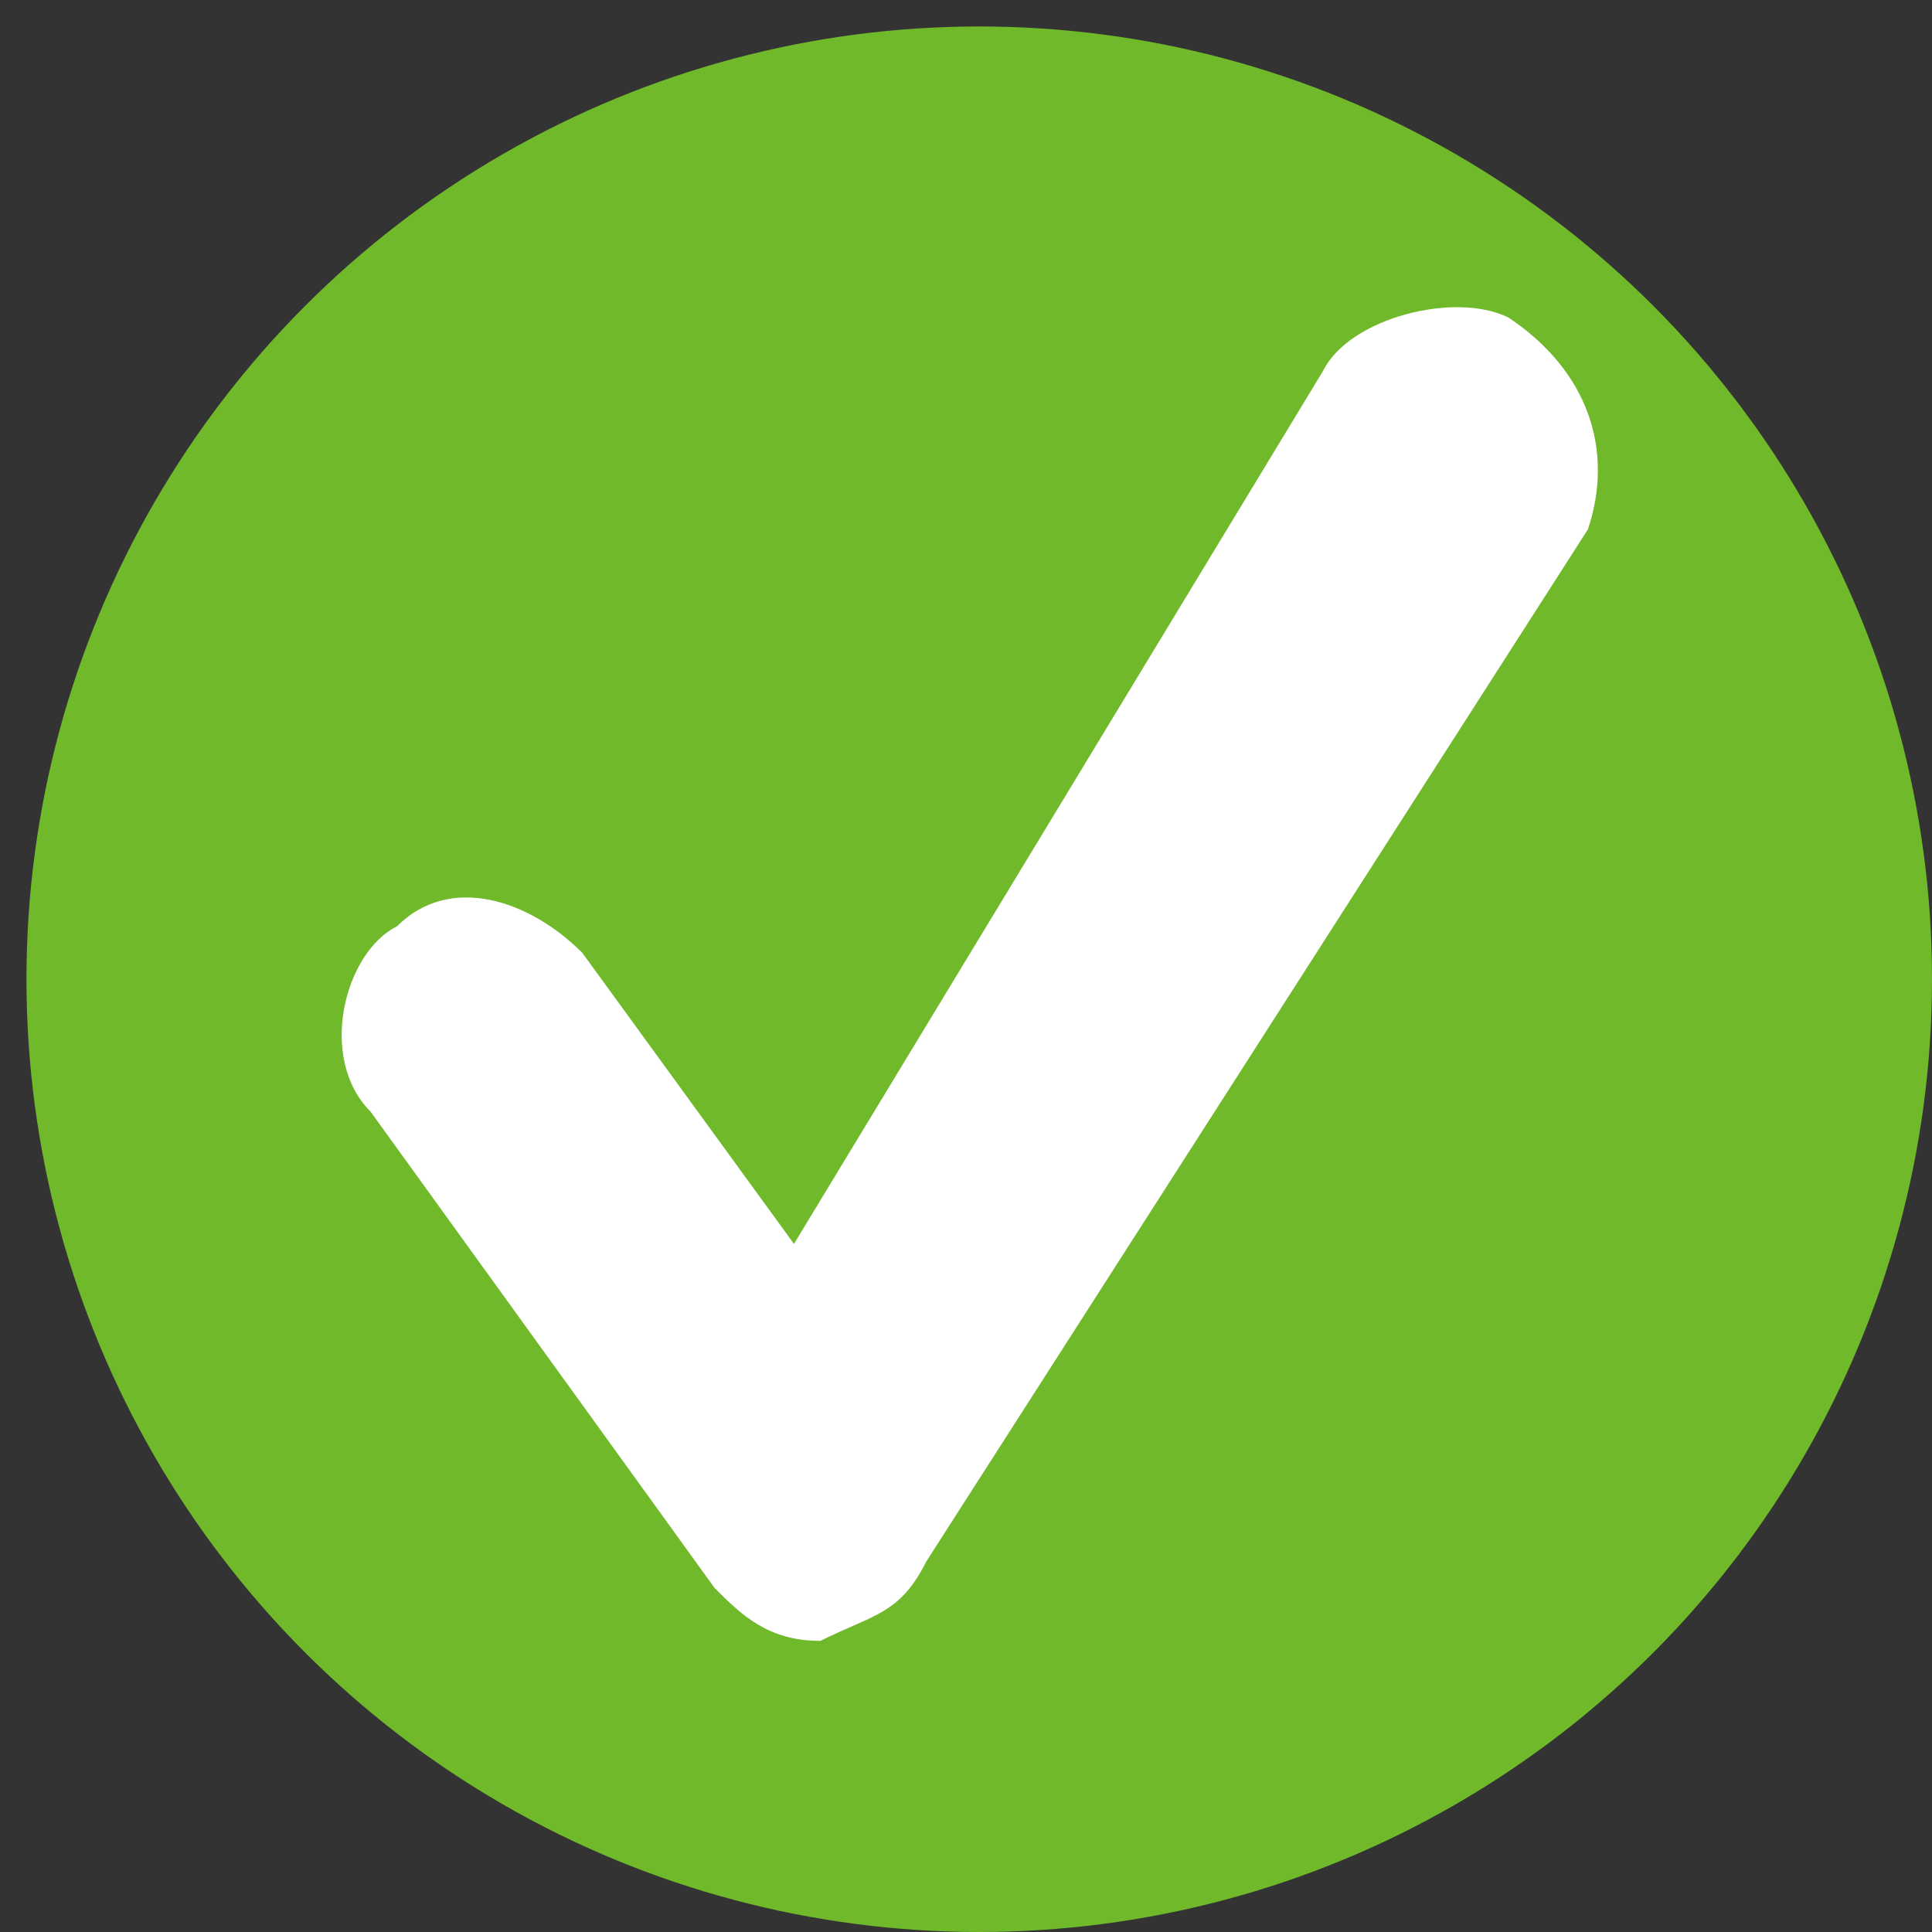 <?xml version="1.0" encoding="utf-8"?>
<!-- Generator: Adobe Illustrator 19.0.0, SVG Export Plug-In . SVG Version: 6.00 Build 0)  -->
<svg version="1.1" id="圖層_1" xmlns="http://www.w3.org/2000/svg" xmlns:xlink="http://www.w3.org/1999/xlink" x="0px" y="0px"
	 viewBox="0 0 7.3 7.3" enable-background="new 0 0 7.3 7.3" xml:space="preserve">
<rect x="0" y="0" width="7.3" height="7.3" fill="#333333" stroke="none"/>
<g id="XMLID_108_">
	<circle id="XMLID_106_" fill="#70B92B" cx="3.7" cy="3.7" r="3.6"/>
	<path id="XMLID_105_" fill="#FFFFFF" d="M3.1,6.2c-0.2,0-0.3-0.1-0.4-0.2L1.4,4.2C1.2,4,1.3,3.6,1.5,3.5c0.2-0.2,0.5-0.1,0.7,0.1
		l0.8,1.1l2-3.3c0.1-0.2,0.5-0.3,0.7-0.2C6,1.4,6.1,1.7,6,2L3.5,5.9C3.4,6.1,3.3,6.1,3.1,6.2C3.1,6.2,3.1,6.2,3.1,6.2z"/>
</g>
</svg>
